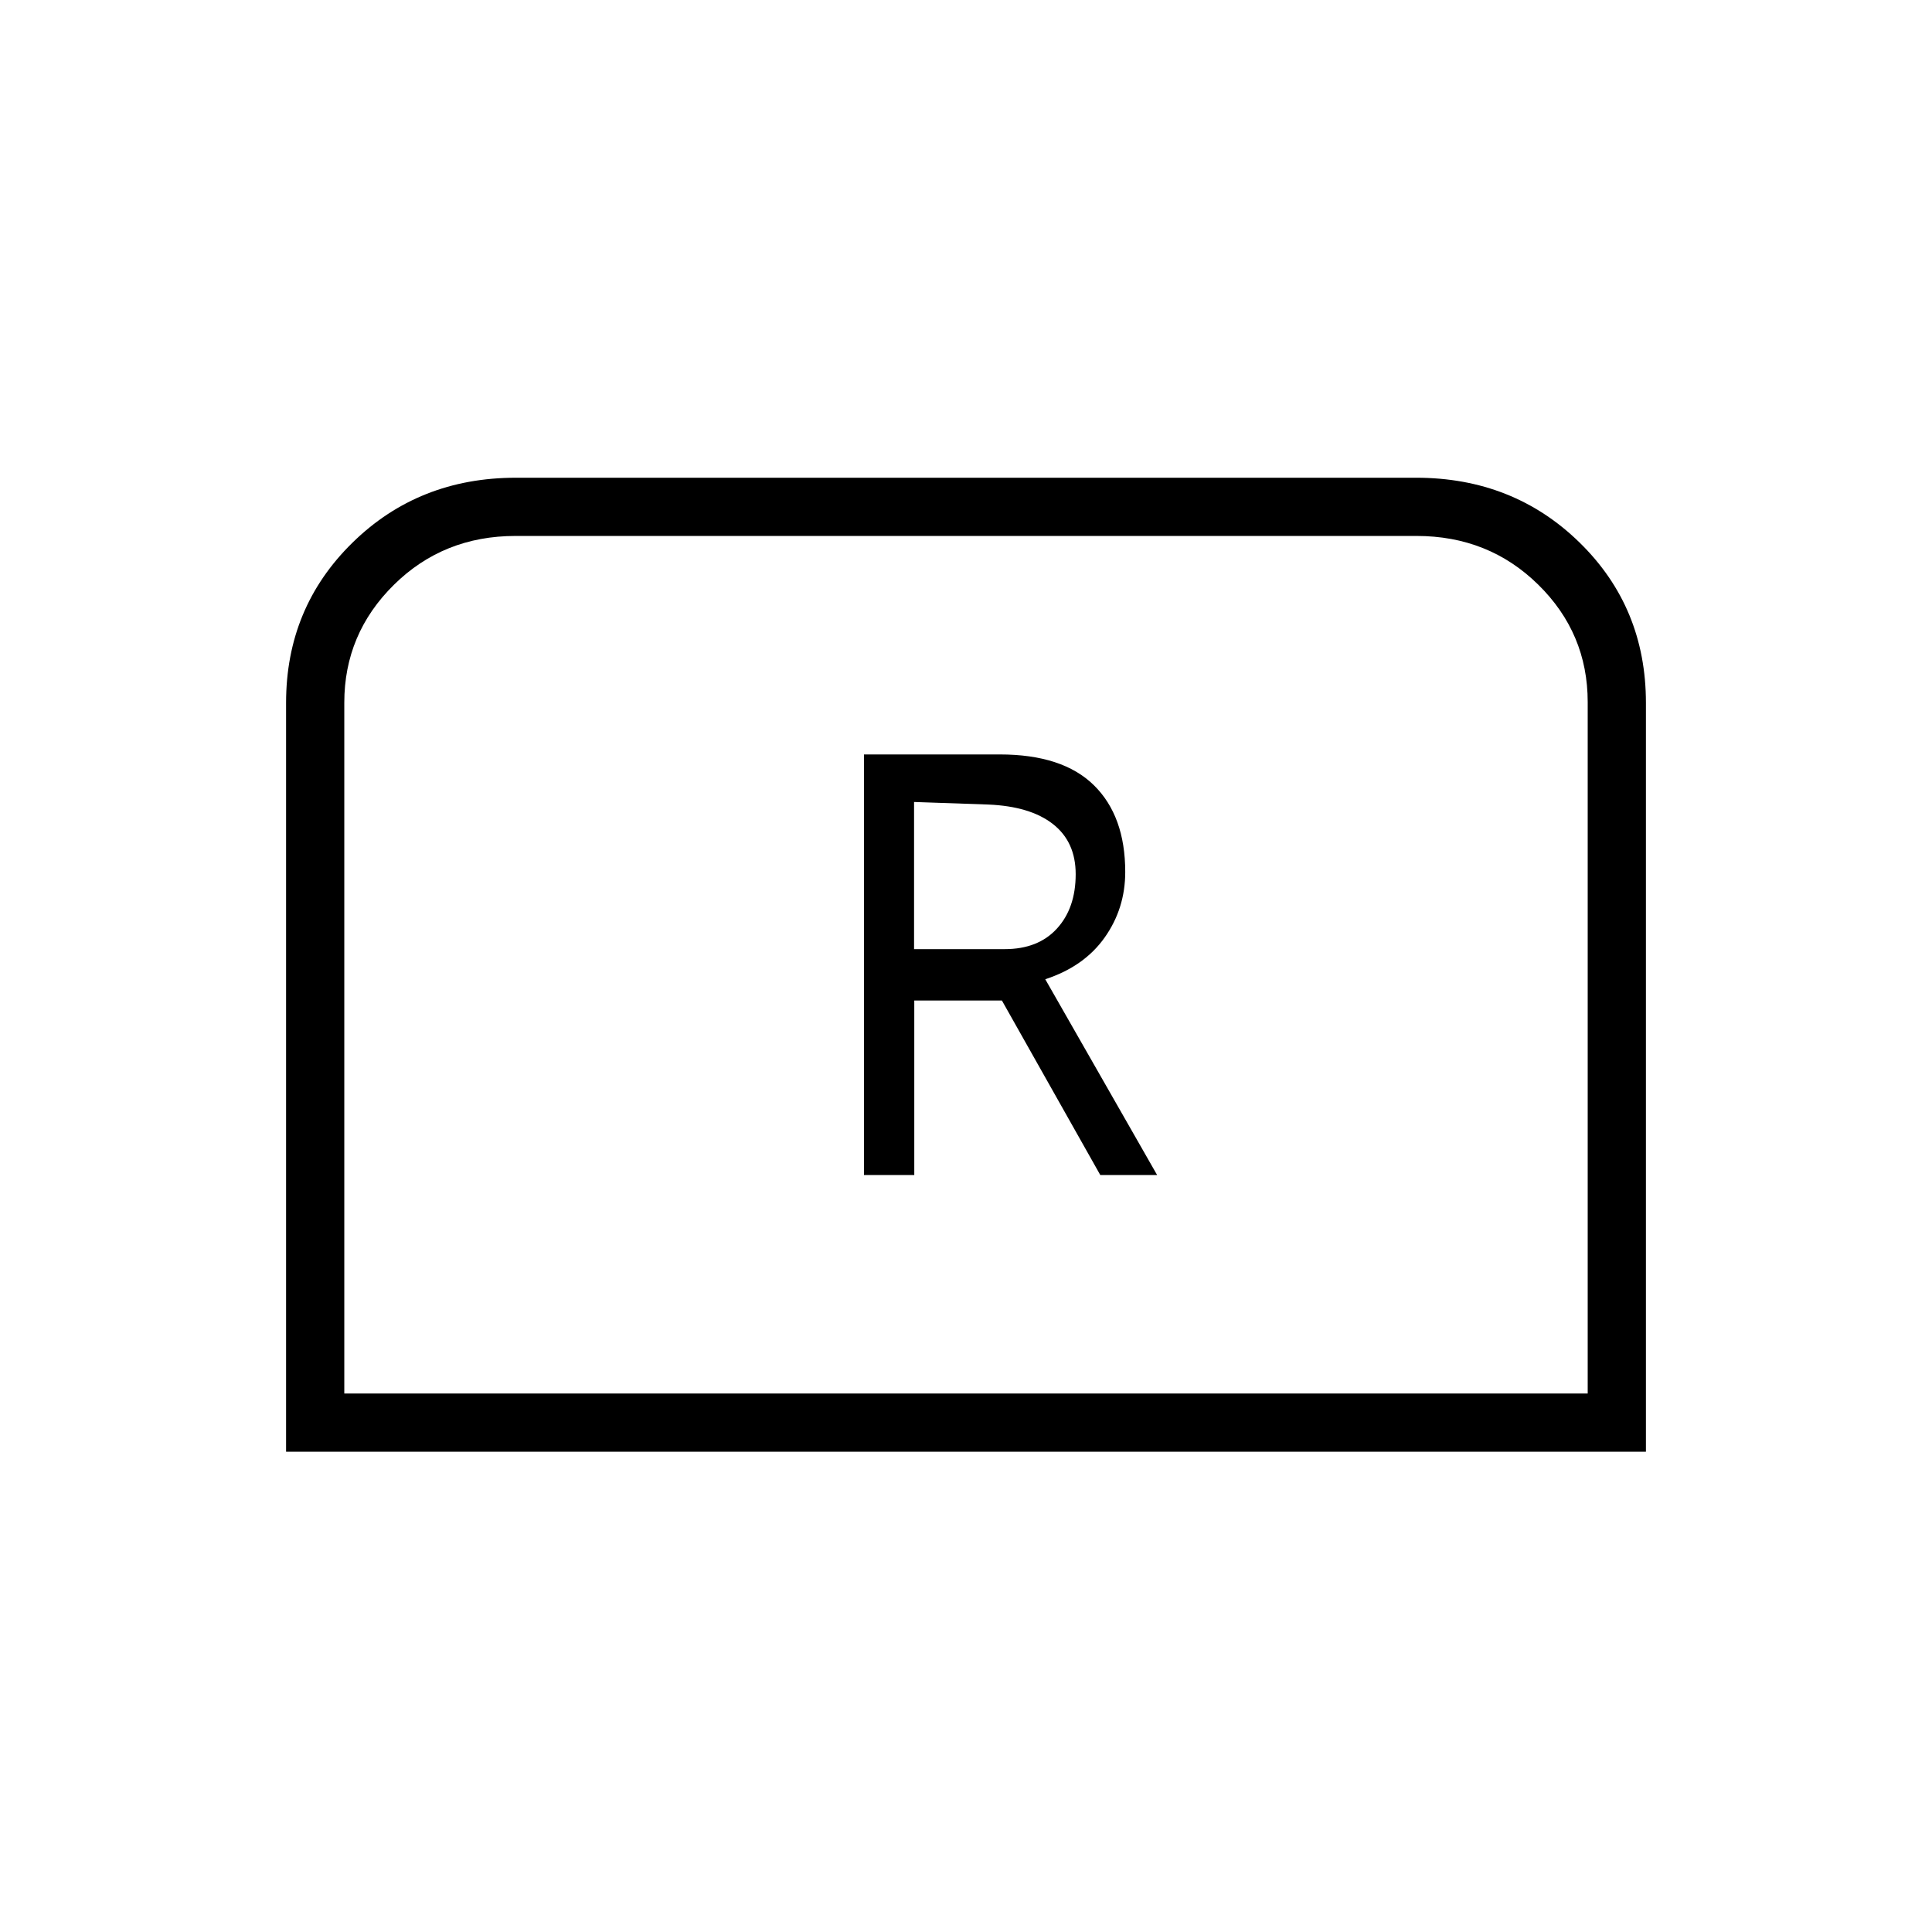 <svg xmlns="http://www.w3.org/2000/svg" height="20" viewBox="0 -960 960 960" width="20"><path d="M429.31-376.15h24.99v-86.7h43.54l48.88 86.7h28.24l-55.58-97.27q19.31-6.31 29.52-20.73 10.22-14.43 10.22-32.59 0-27.76-15.56-43.07-15.56-15.31-46.79-15.31h-67.46v208.97Zm24.88-112.23v-73.12l36.85 1.27q20.92.88 32.19 9.72 11.27 8.84 11.27 24.89 0 16.85-9.33 27.04-9.32 10.2-25.94 10.2h-45.04ZM142.15-238.65v-372.14q0-47.21 32.95-79.52 32.94-32.31 81.26-32.31h447.28q48.32 0 81.26 32.22 32.95 32.22 32.95 79.64v372.11h-675.7Zm28.93-28.93h617.84v-343.56q0-34.22-24.61-58.38-24.61-24.17-60.46-24.17h-447.7q-35.85 0-60.46 24.32-24.61 24.31-24.61 58.51v343.28Zm0 0h617.84-617.84Z"/></svg>